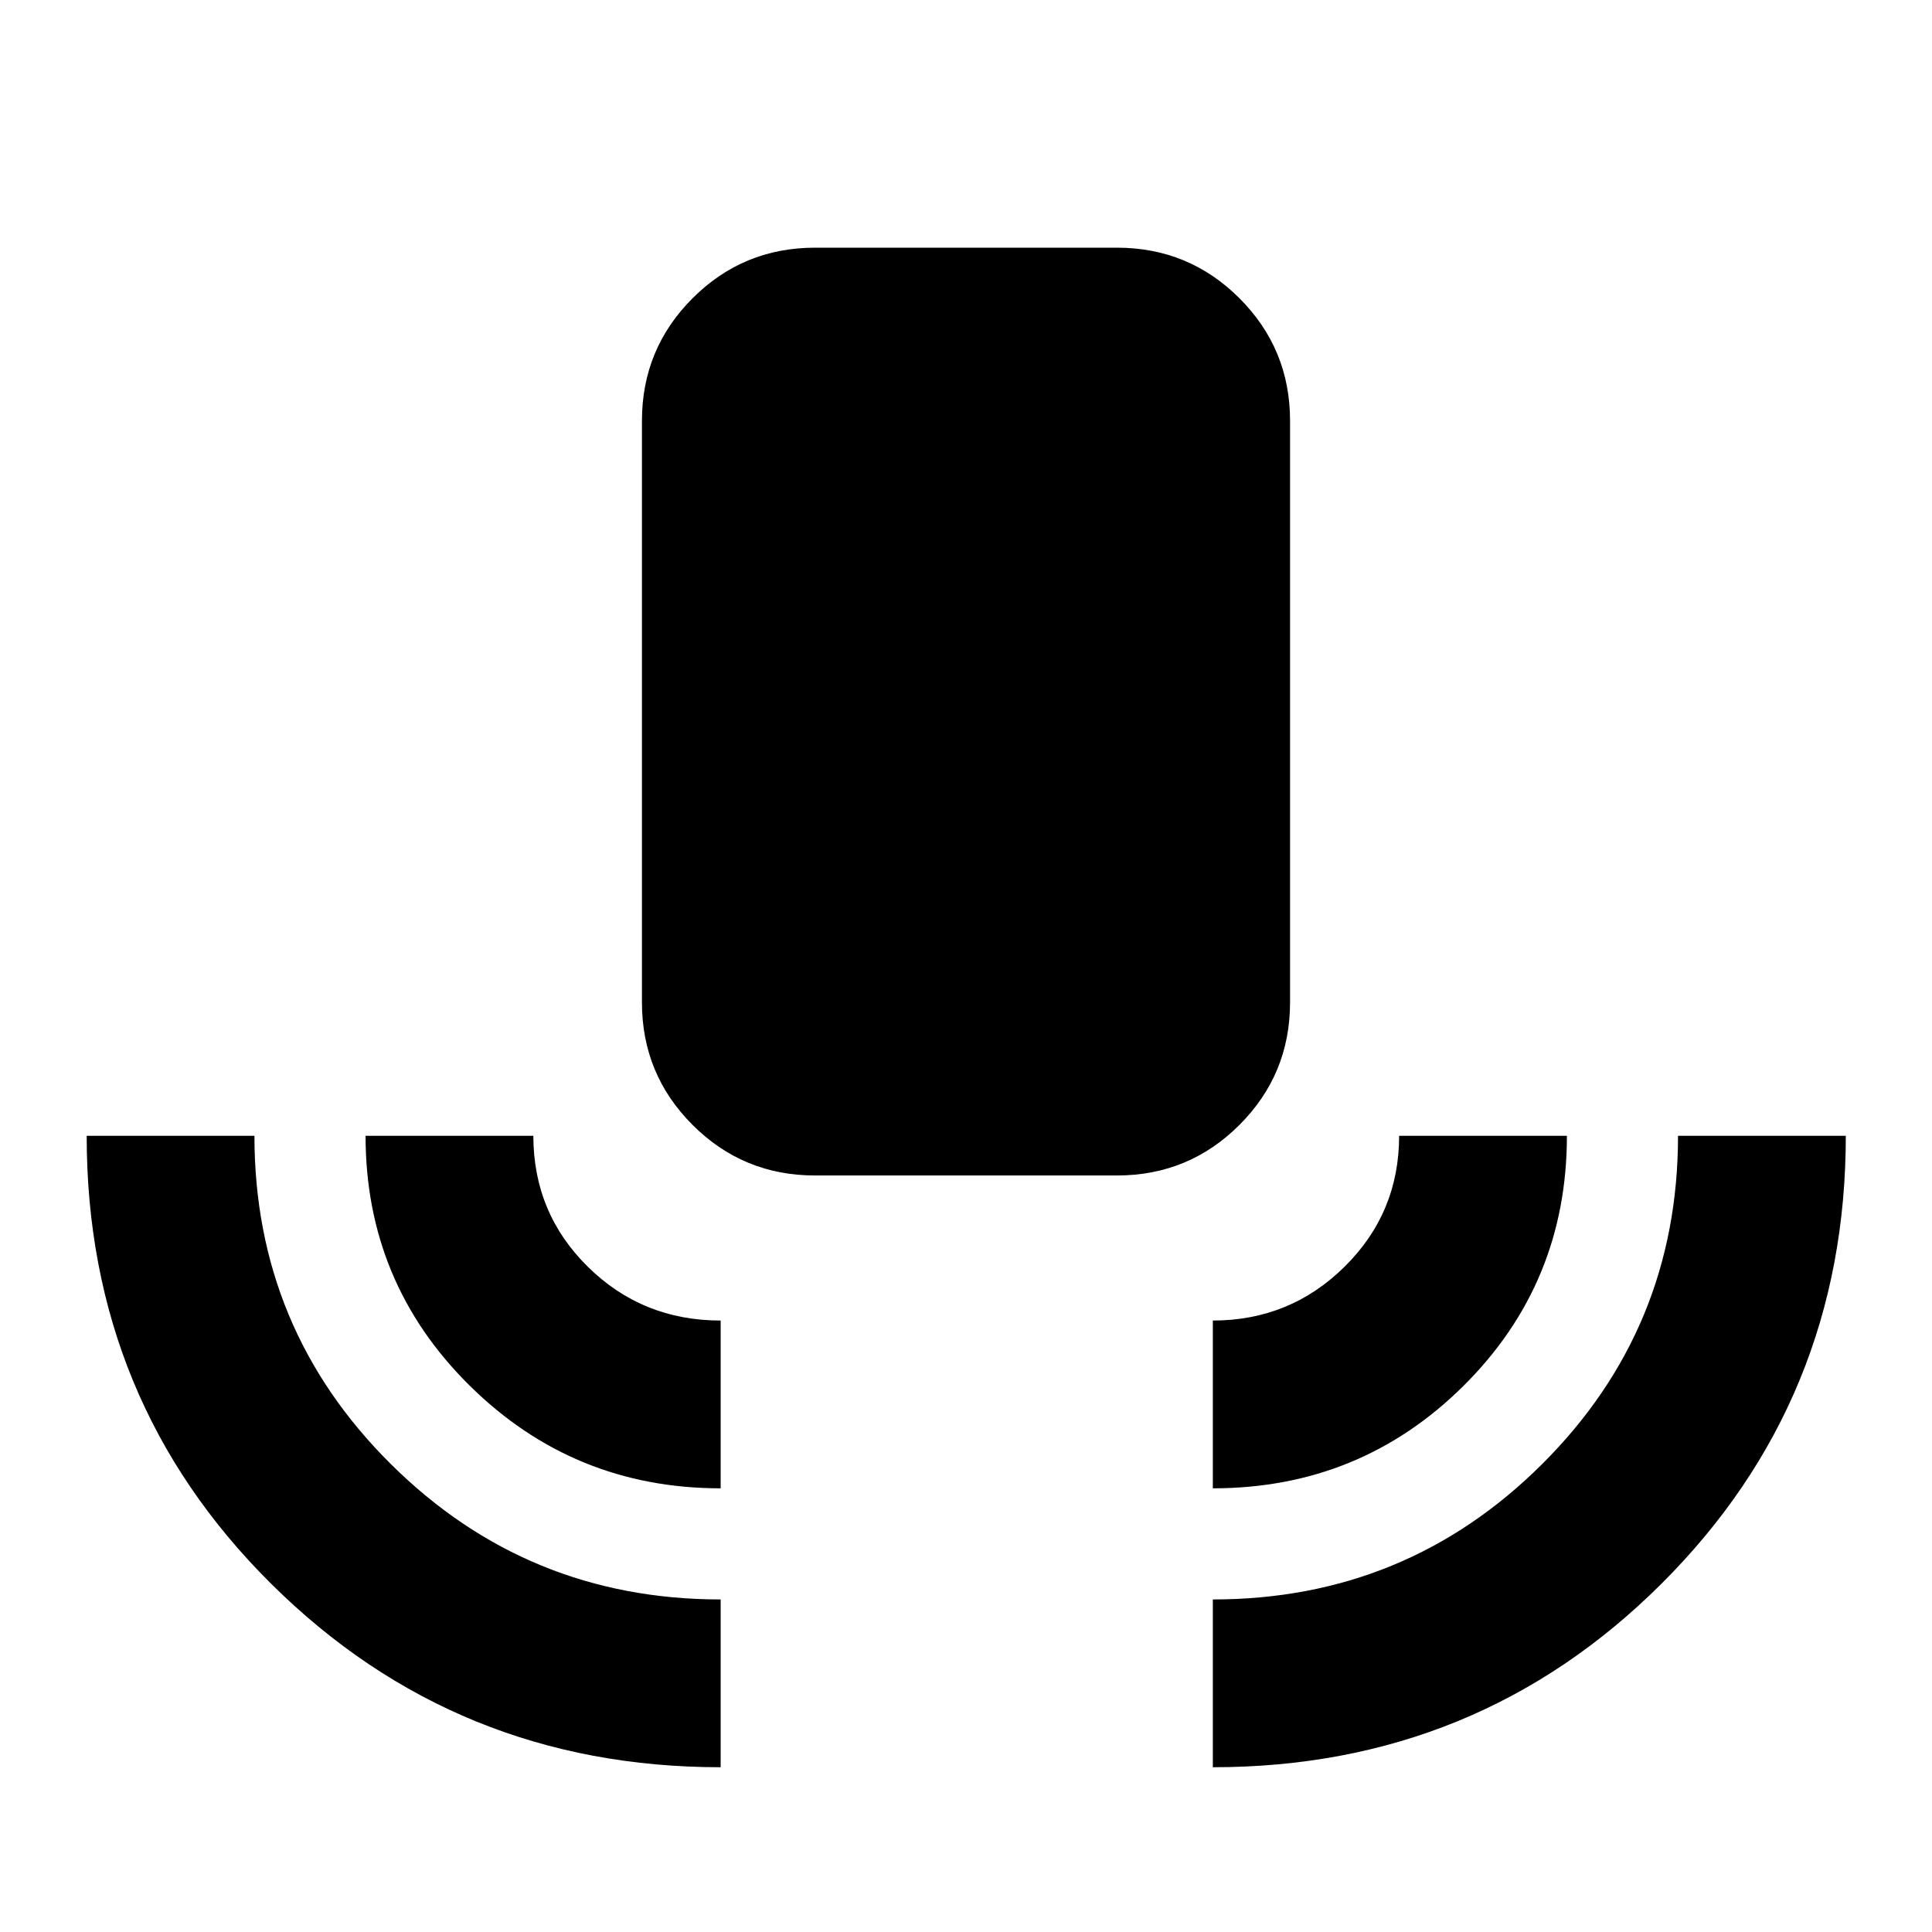 <svg xmlns="http://www.w3.org/2000/svg" height="24" viewBox="0 -960 960 960" width="24"><path d="M358.09-81.87q-131.42 0-223.22-91.03-91.8-91.03-91.8-222.73h83.36q0 95.86 67.78 163.12 67.77 67.27 163.88 67.27v83.37Zm0-138.59q-73.1 0-124.77-51.09t-51.67-124.08h83.37q0 38.39 27.09 65.1 27.09 26.7 65.98 26.7v83.37Zm46.89-155.45q-35.72 0-60.86-25.14t-25.14-60.86v-289.02q0-35.72 25.14-60.86t60.86-25.14h150.04q35.72 0 60.86 25.14t25.14 60.86v289.02q0 35.72-25.14 60.86t-60.86 25.14H404.98Zm197.67 155.45v-83.37q38.39 0 65.48-26.77 27.09-26.77 27.09-65.03h83.37q0 73.2-51.32 124.19-51.31 50.98-124.62 50.98Zm0 138.59v-83.37q96.11 0 163.63-67.27 67.52-67.26 67.52-163.12h83.37q0 131.2-91.5 222.48T602.65-81.87Z"/></svg>